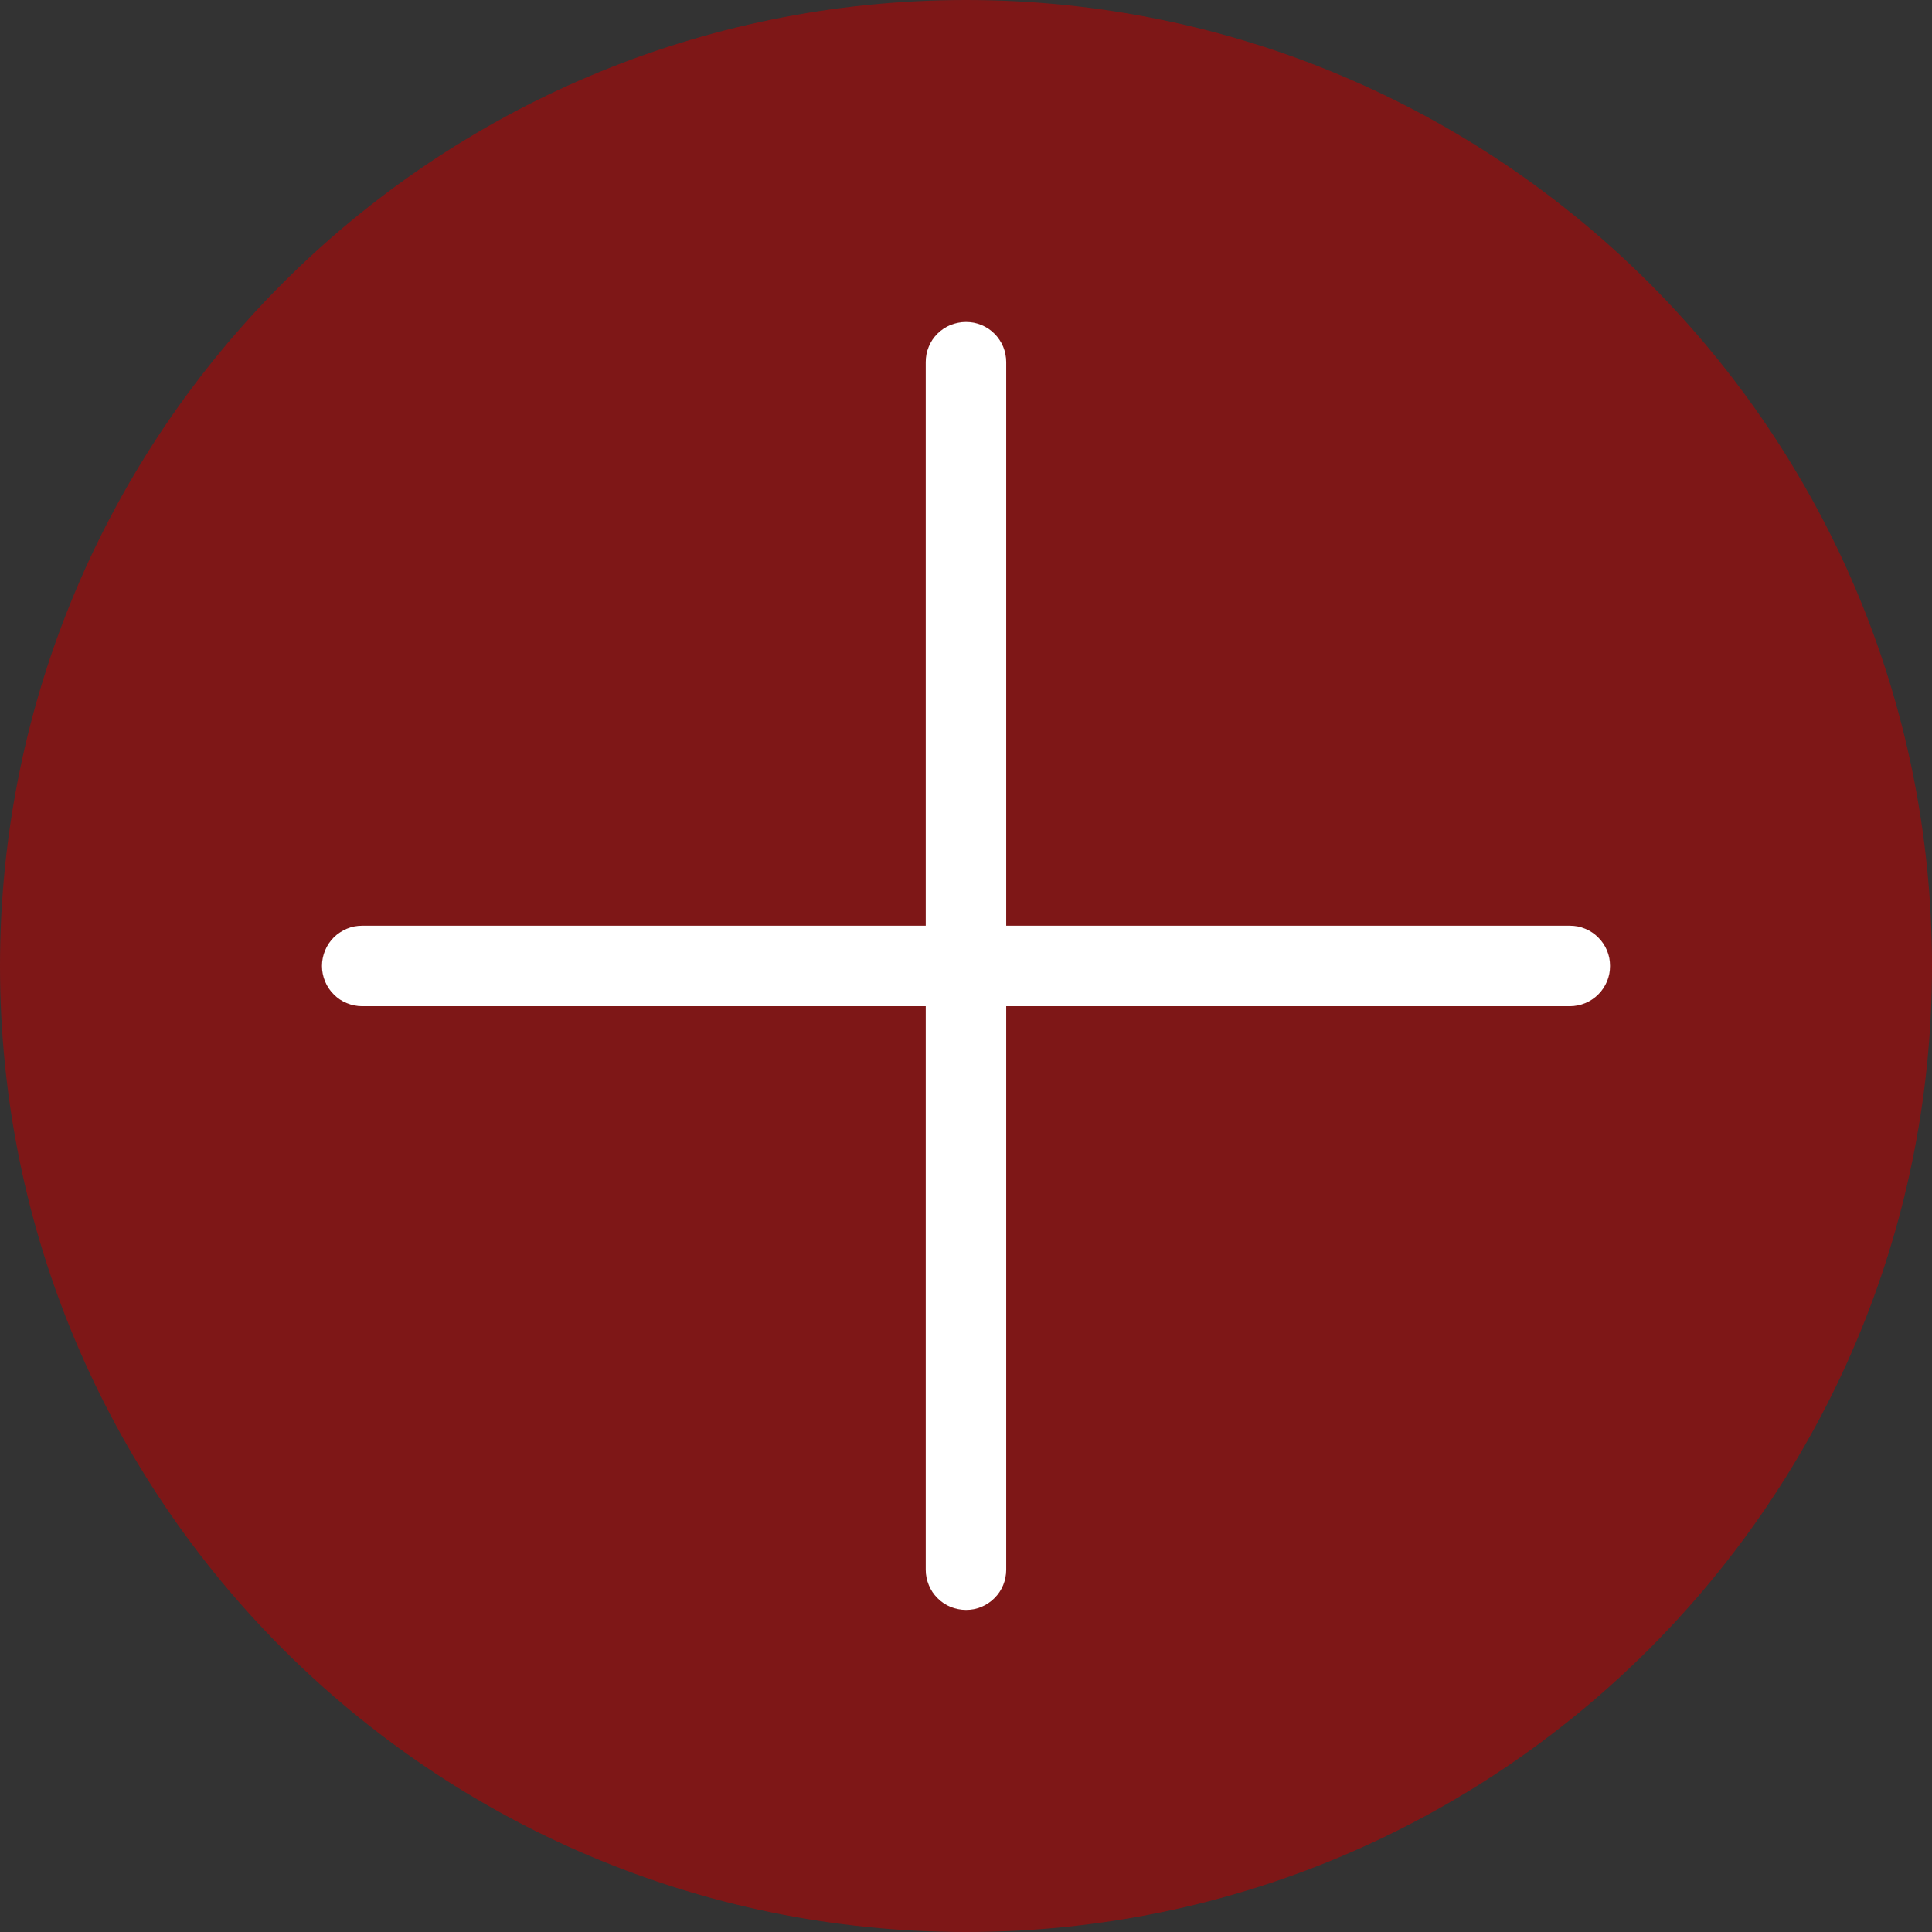 <svg width="32" height="32" viewBox="0 0 32 32" xmlns:xlink="http://www.w3.org/1999/xlink" xmlns="http://www.w3.org/2000/svg"><rect x="0" y="0" width="32" height="32" fill="#333333" stroke="none"/><g id="plus-copy-2" stroke="none"><path d="M16 32c8.837 0 16-7.163 16-16S24.837 0 16 0 0 7.163 0 16s7.163 16 16 16z" id="Oval" fill="#B00" fill-opacity=".549"/><path d="M10.668 0h-.002q-.066 0-.13.013T10.41.05q-.06.025-.115.061-.055.037-.101.083-.046.046-.083.1-.036.055-.061.116-.025.06-.038.125Q10 .6 10 .666V10H.666q-.066 0-.13.012-.064.013-.125.038-.06.025-.115.062-.055.036-.101.082-.046.047-.083.101-.036.055-.061.115-.025.061-.038.125Q0 10.6 0 10.665v.002q0 .066.013.13t.038.125q.025.06.061.115.037.055.083.1.046.047.1.084.055.036.116.061.06.025.125.038.064.013.13.013H10v9.334q0 .065.013.13.013.064.038.124.025.061.061.116.037.054.083.1.046.047.1.083.055.037.116.062.06.025.125.037.064.013.13.013h.002q.065 0 .13-.012.064-.013.124-.038.061-.025.115-.062.055-.036.101-.083.047-.046.083-.1.037-.055.062-.116.025-.06.037-.125.013-.064.013-.13v-9.333h9.336q.065 0 .13-.013.064-.013.125-.038.06-.025.114-.061.055-.037.101-.083.047-.046.083-.101.037-.055.062-.115.025-.06.038-.125.012-.064.012-.13v-.002q0-.065-.012-.13-.013-.064-.038-.125-.025-.06-.062-.115-.036-.054-.083-.1-.046-.047-.1-.083-.055-.037-.116-.062-.06-.025-.124-.038-.065-.012-.13-.012h-9.336V.665q0-.066-.013-.13-.012-.065-.037-.125-.025-.06-.062-.115-.036-.055-.083-.101-.046-.046-.1-.083-.055-.036-.116-.061-.06-.025-.125-.038Q10.733 0 10.667 0z" transform="translate(5.333 5.333)" id="Combined-Shape" fill="#FFF" fill-rule="evenodd"/></g></svg>